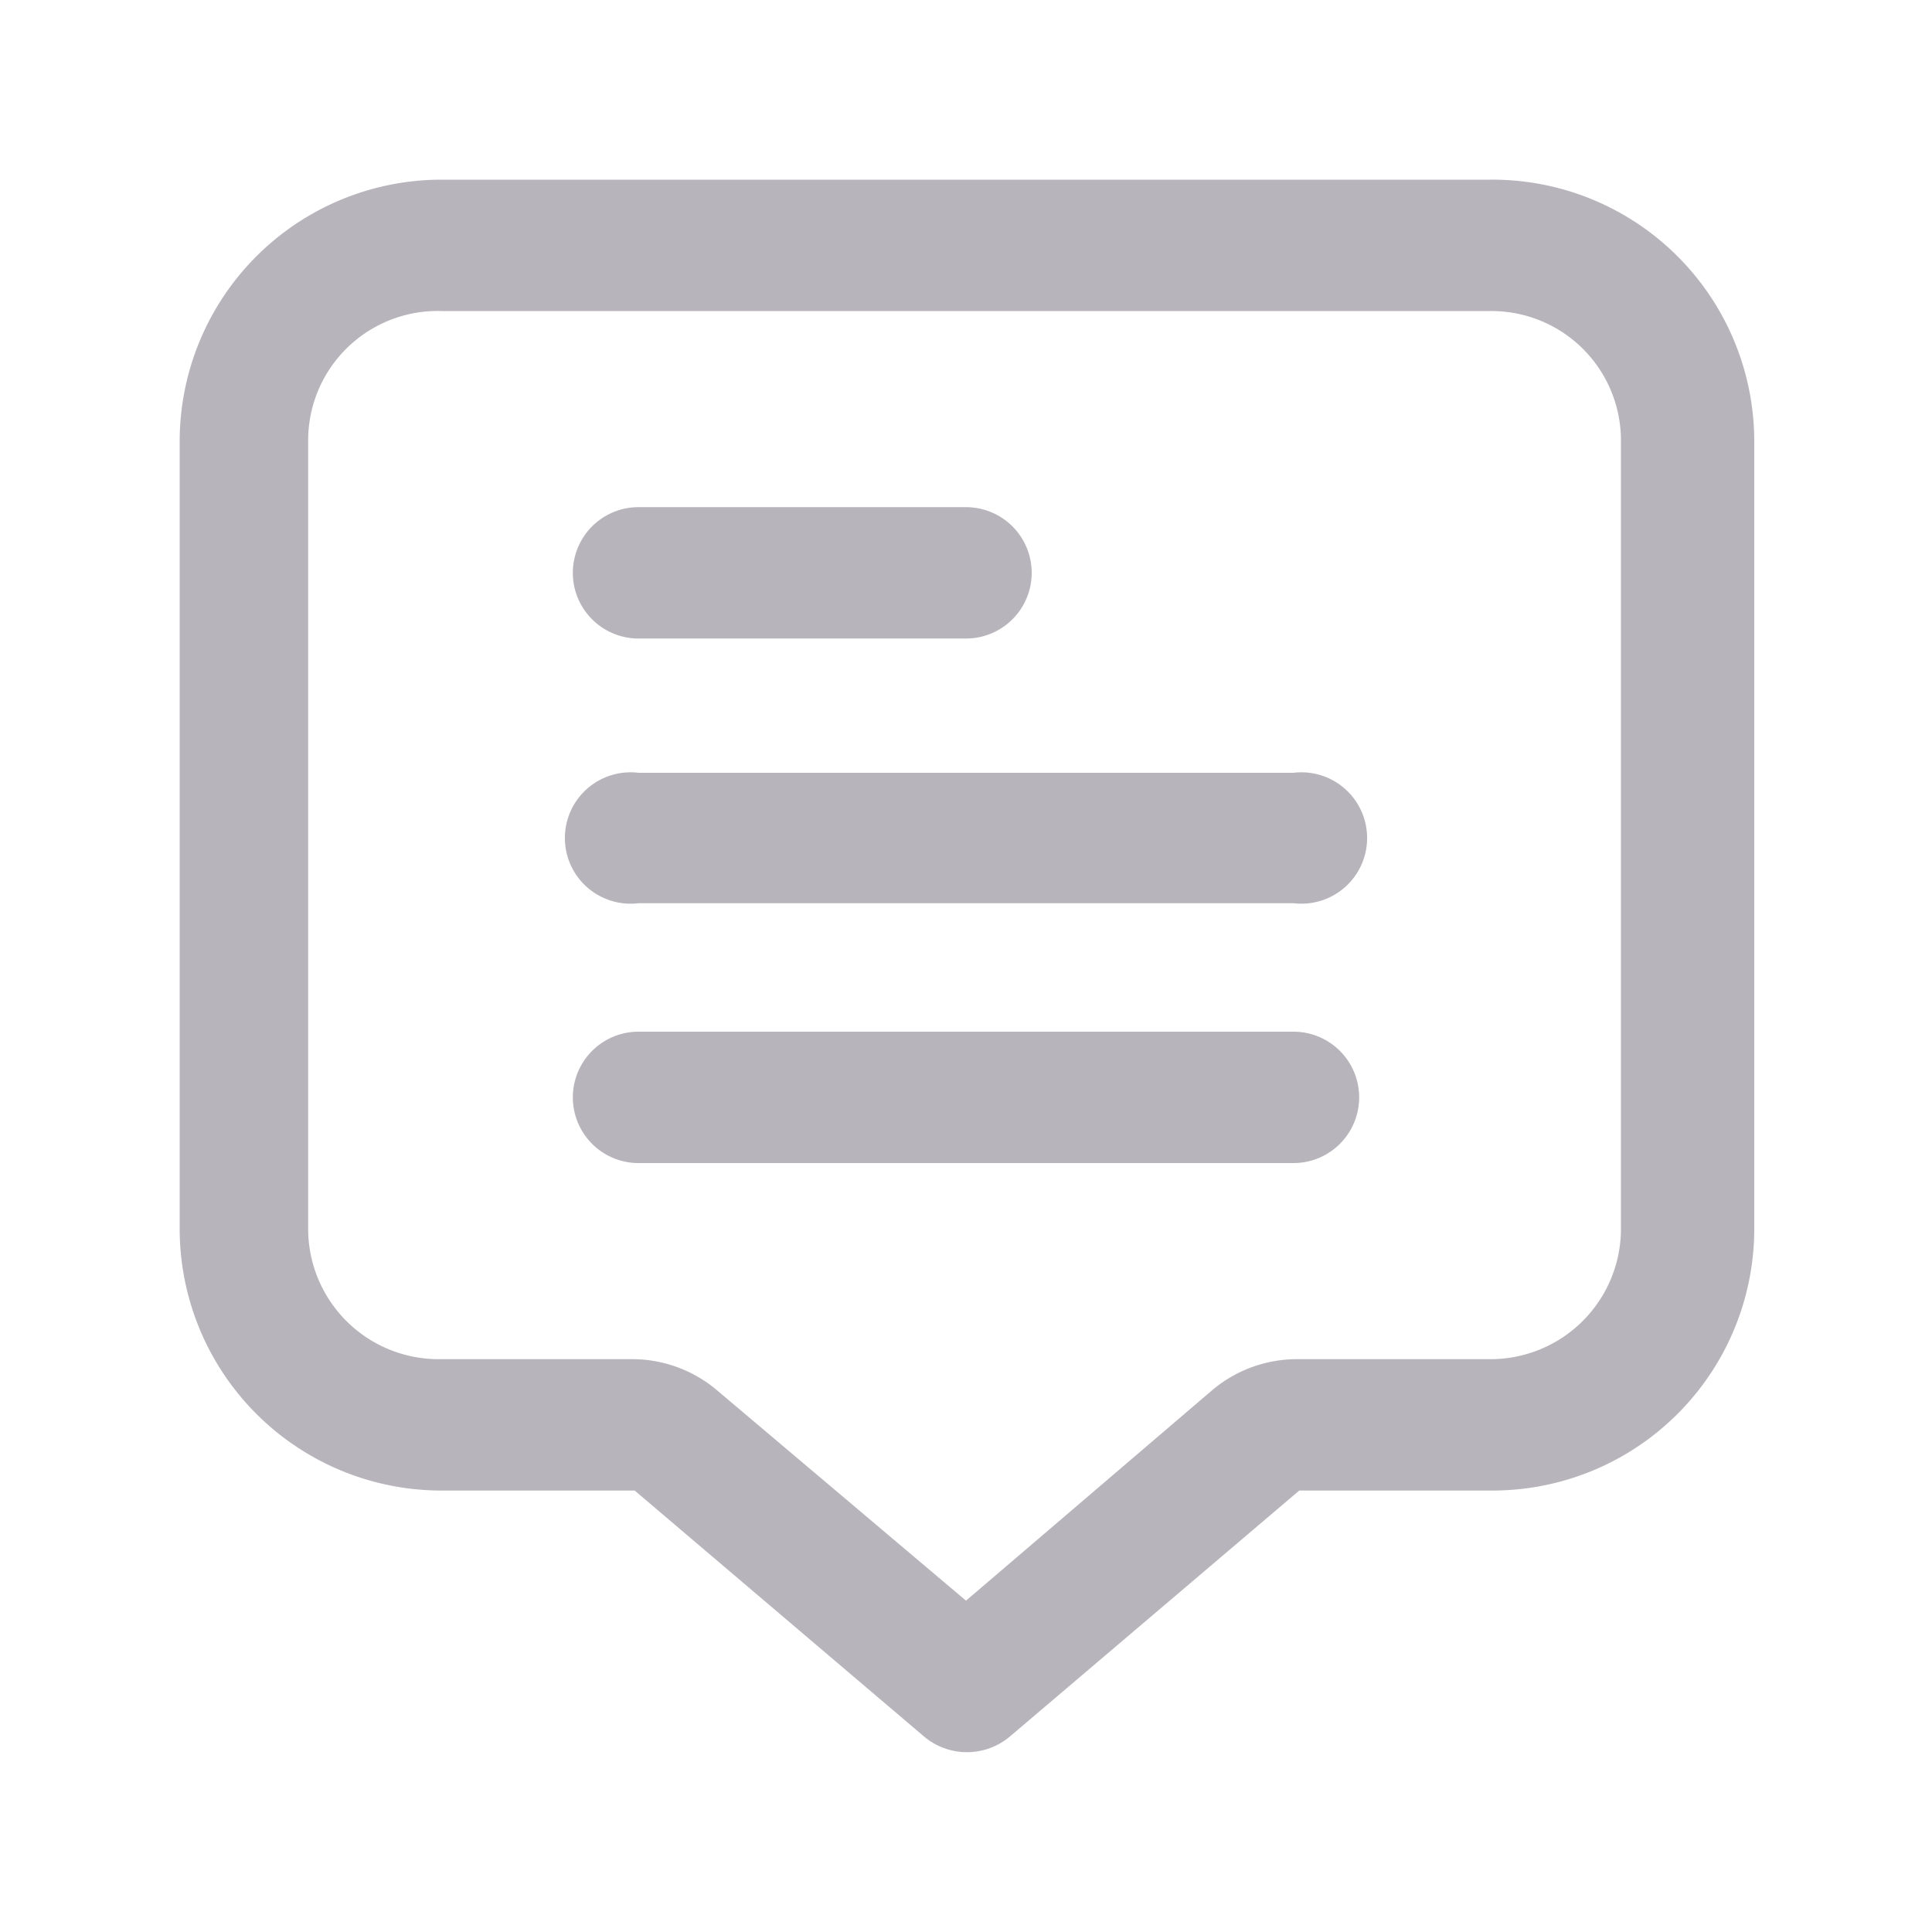 <svg xmlns="http://www.w3.org/2000/svg" viewBox="0 0 20 20"><defs><style>.cls-1{fill:#b8b4bb;}</style></defs><title>comment</title><g id="Layer_2" data-name="Layer 2"><path class="cls-1" d="M15.43,1.86H4.57A2.71,2.71,0,0,0,1.86,4.57v8.14a2.71,2.71,0,0,0,2.71,2.72h2l3,2.55a.69.69,0,0,0,.88,0l3-2.55h2a2.71,2.71,0,0,0,2.71-2.72V4.57A2.71,2.71,0,0,0,15.43,1.86Zm1.35,10.85a1.35,1.35,0,0,1-1.35,1.36h-2a1.36,1.36,0,0,0-.88.32L10,16.57,7.42,14.39h0a1.36,1.36,0,0,0-.88-.32h-2a1.35,1.35,0,0,1-1.35-1.36V4.57A1.34,1.34,0,0,1,4.57,3.22H15.43a1.34,1.34,0,0,1,1.35,1.35Z"/><path class="cls-1" d="M6.61,6.61H10a.68.68,0,0,0,0-1.36H6.61a.68.68,0,1,0,0,1.36Z"/><path class="cls-1" d="M13.39,8H6.61a.68.68,0,1,0,0,1.35h6.78a.68.68,0,1,0,0-1.35Z"/><path class="cls-1" d="M13.39,10.68H6.61a.68.68,0,0,0,0,1.36h6.78a.68.68,0,0,0,0-1.36Z"/></g></svg>